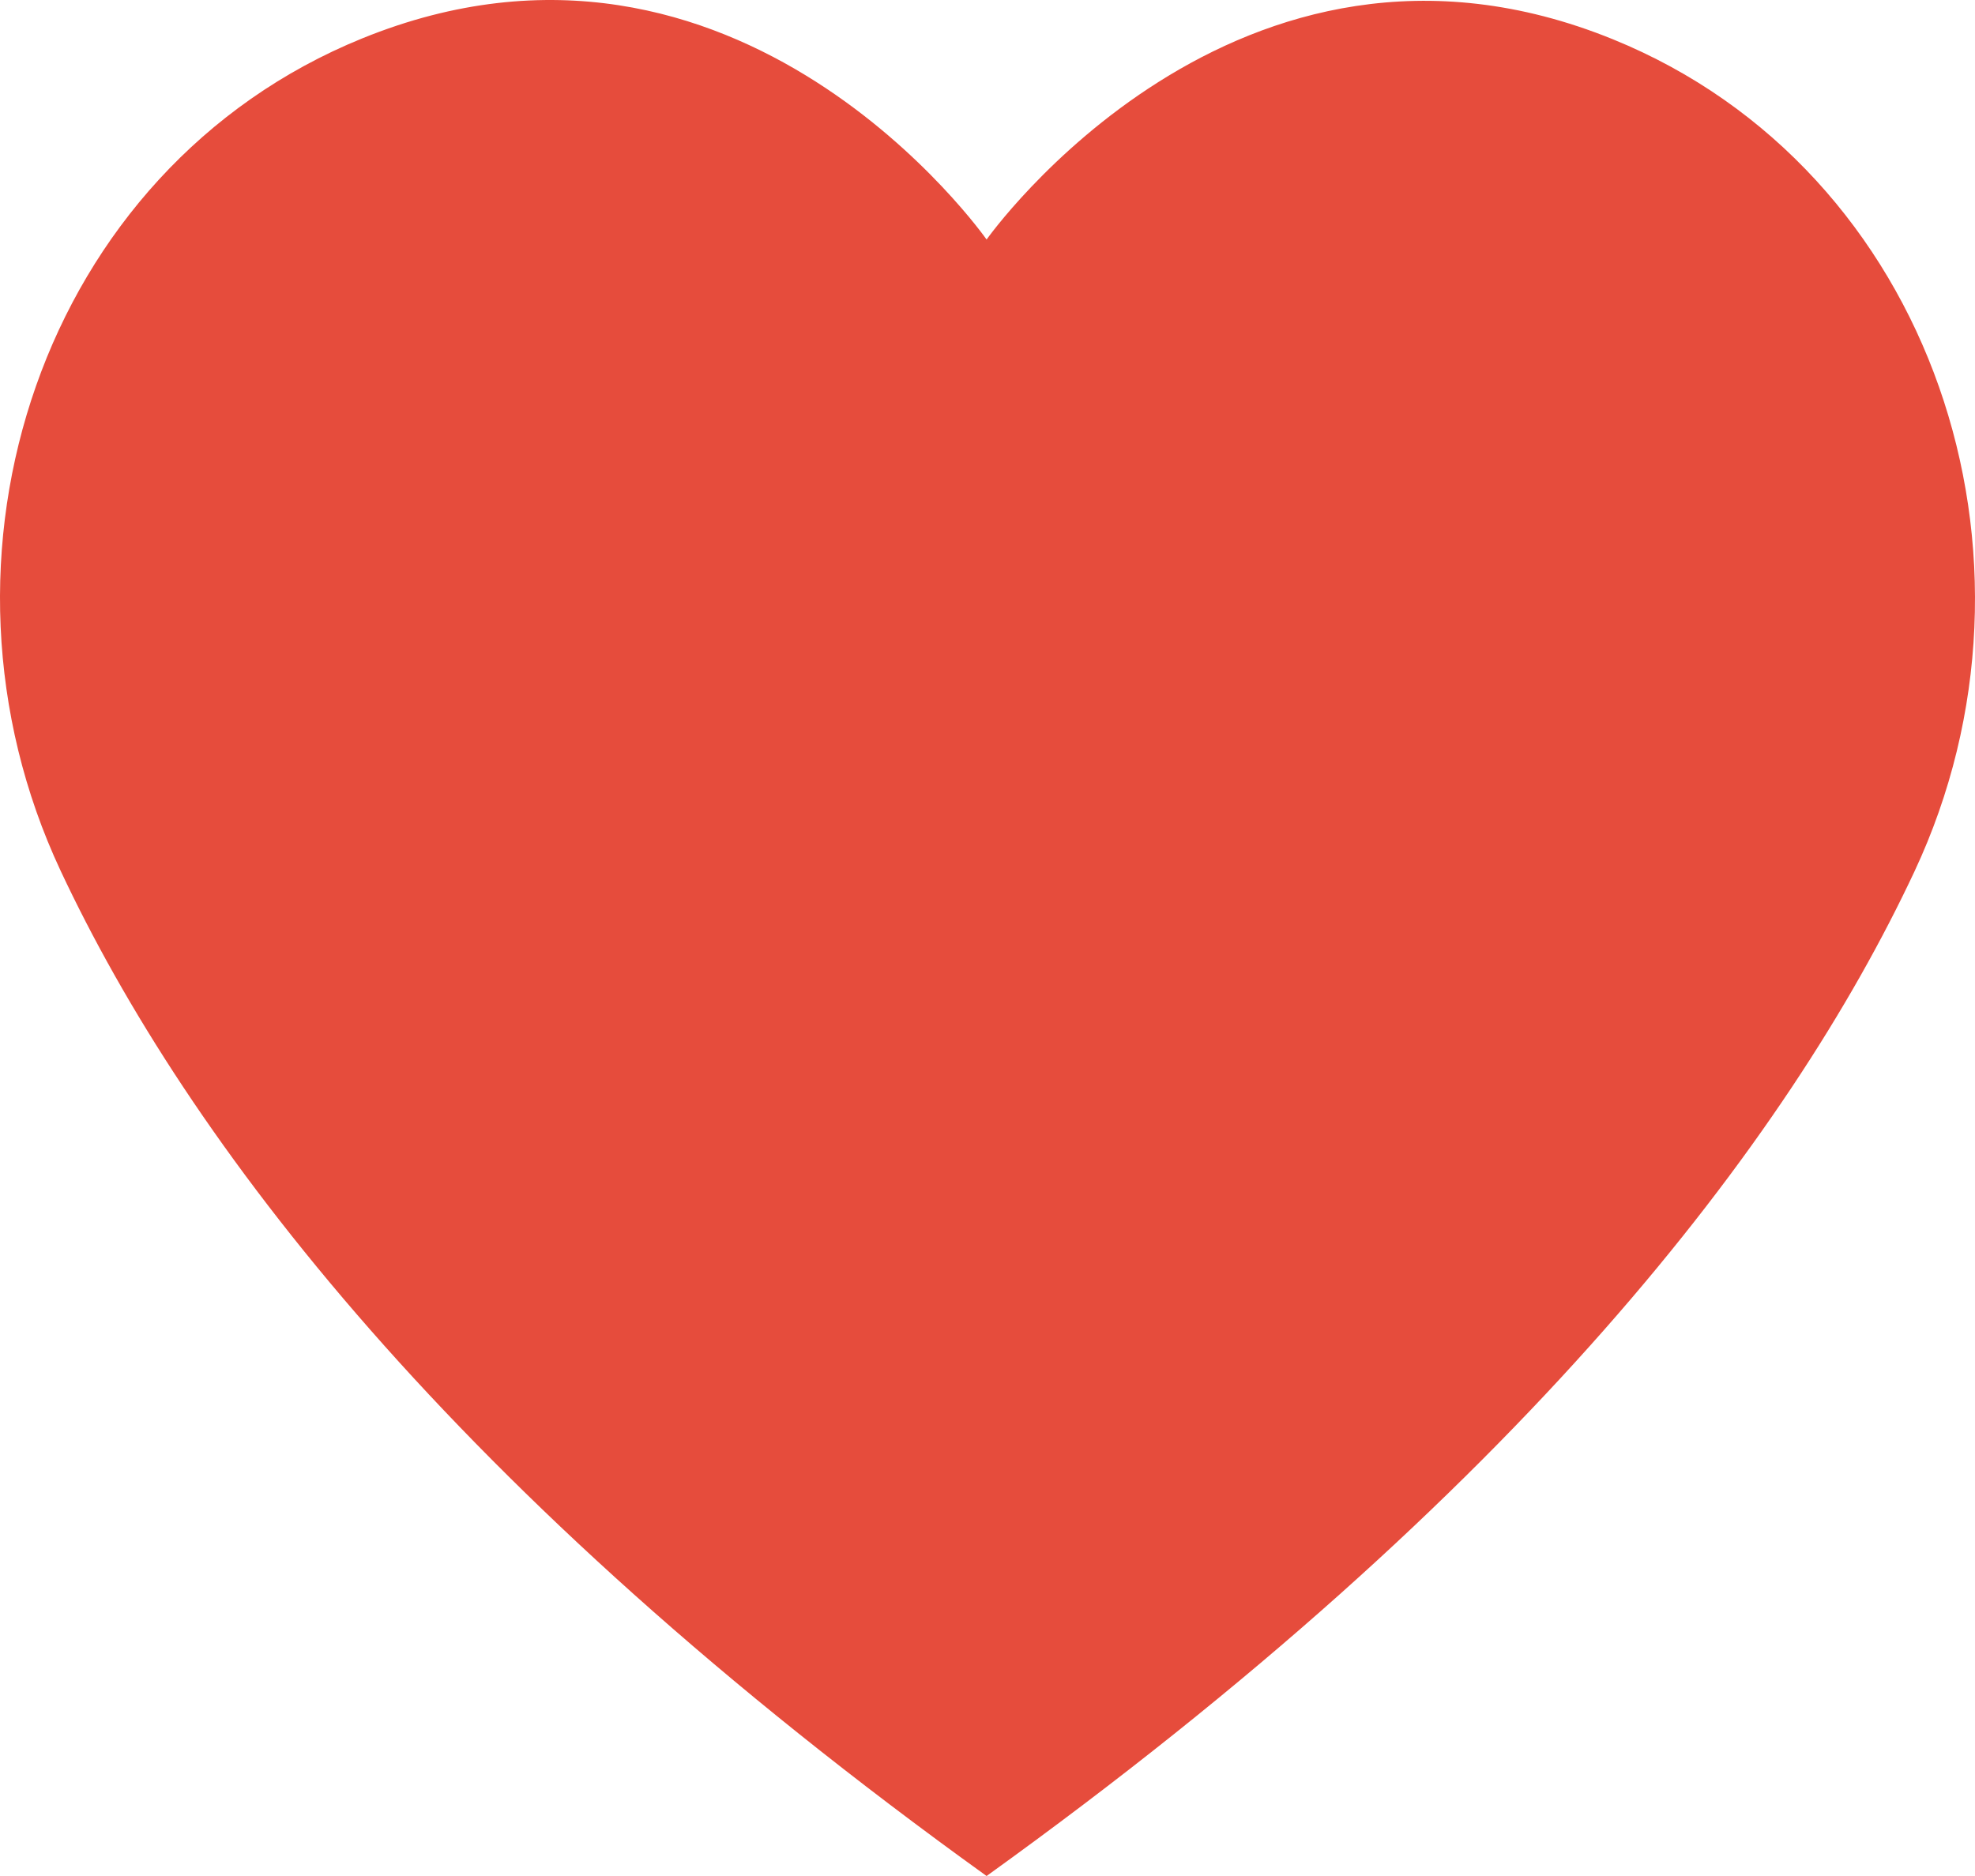 <svg width="80" height="76" viewBox="0 0 80 76" fill="none" xmlns="http://www.w3.org/2000/svg">
<path d="M39.963 76C61.618 60.425 72.451 46.178 77.545 35.311C83.497 22.614 78.32 6.874 65.334 1.592C50.071 -4.613 39.963 9.704 39.963 9.704C39.963 9.704 29.928 -4.651 14.666 1.558C1.68 6.839 -3.497 22.579 2.455 35.276C7.549 46.142 18.309 60.426 39.963 76Z" fill="#E64C3C"/>
</svg>
